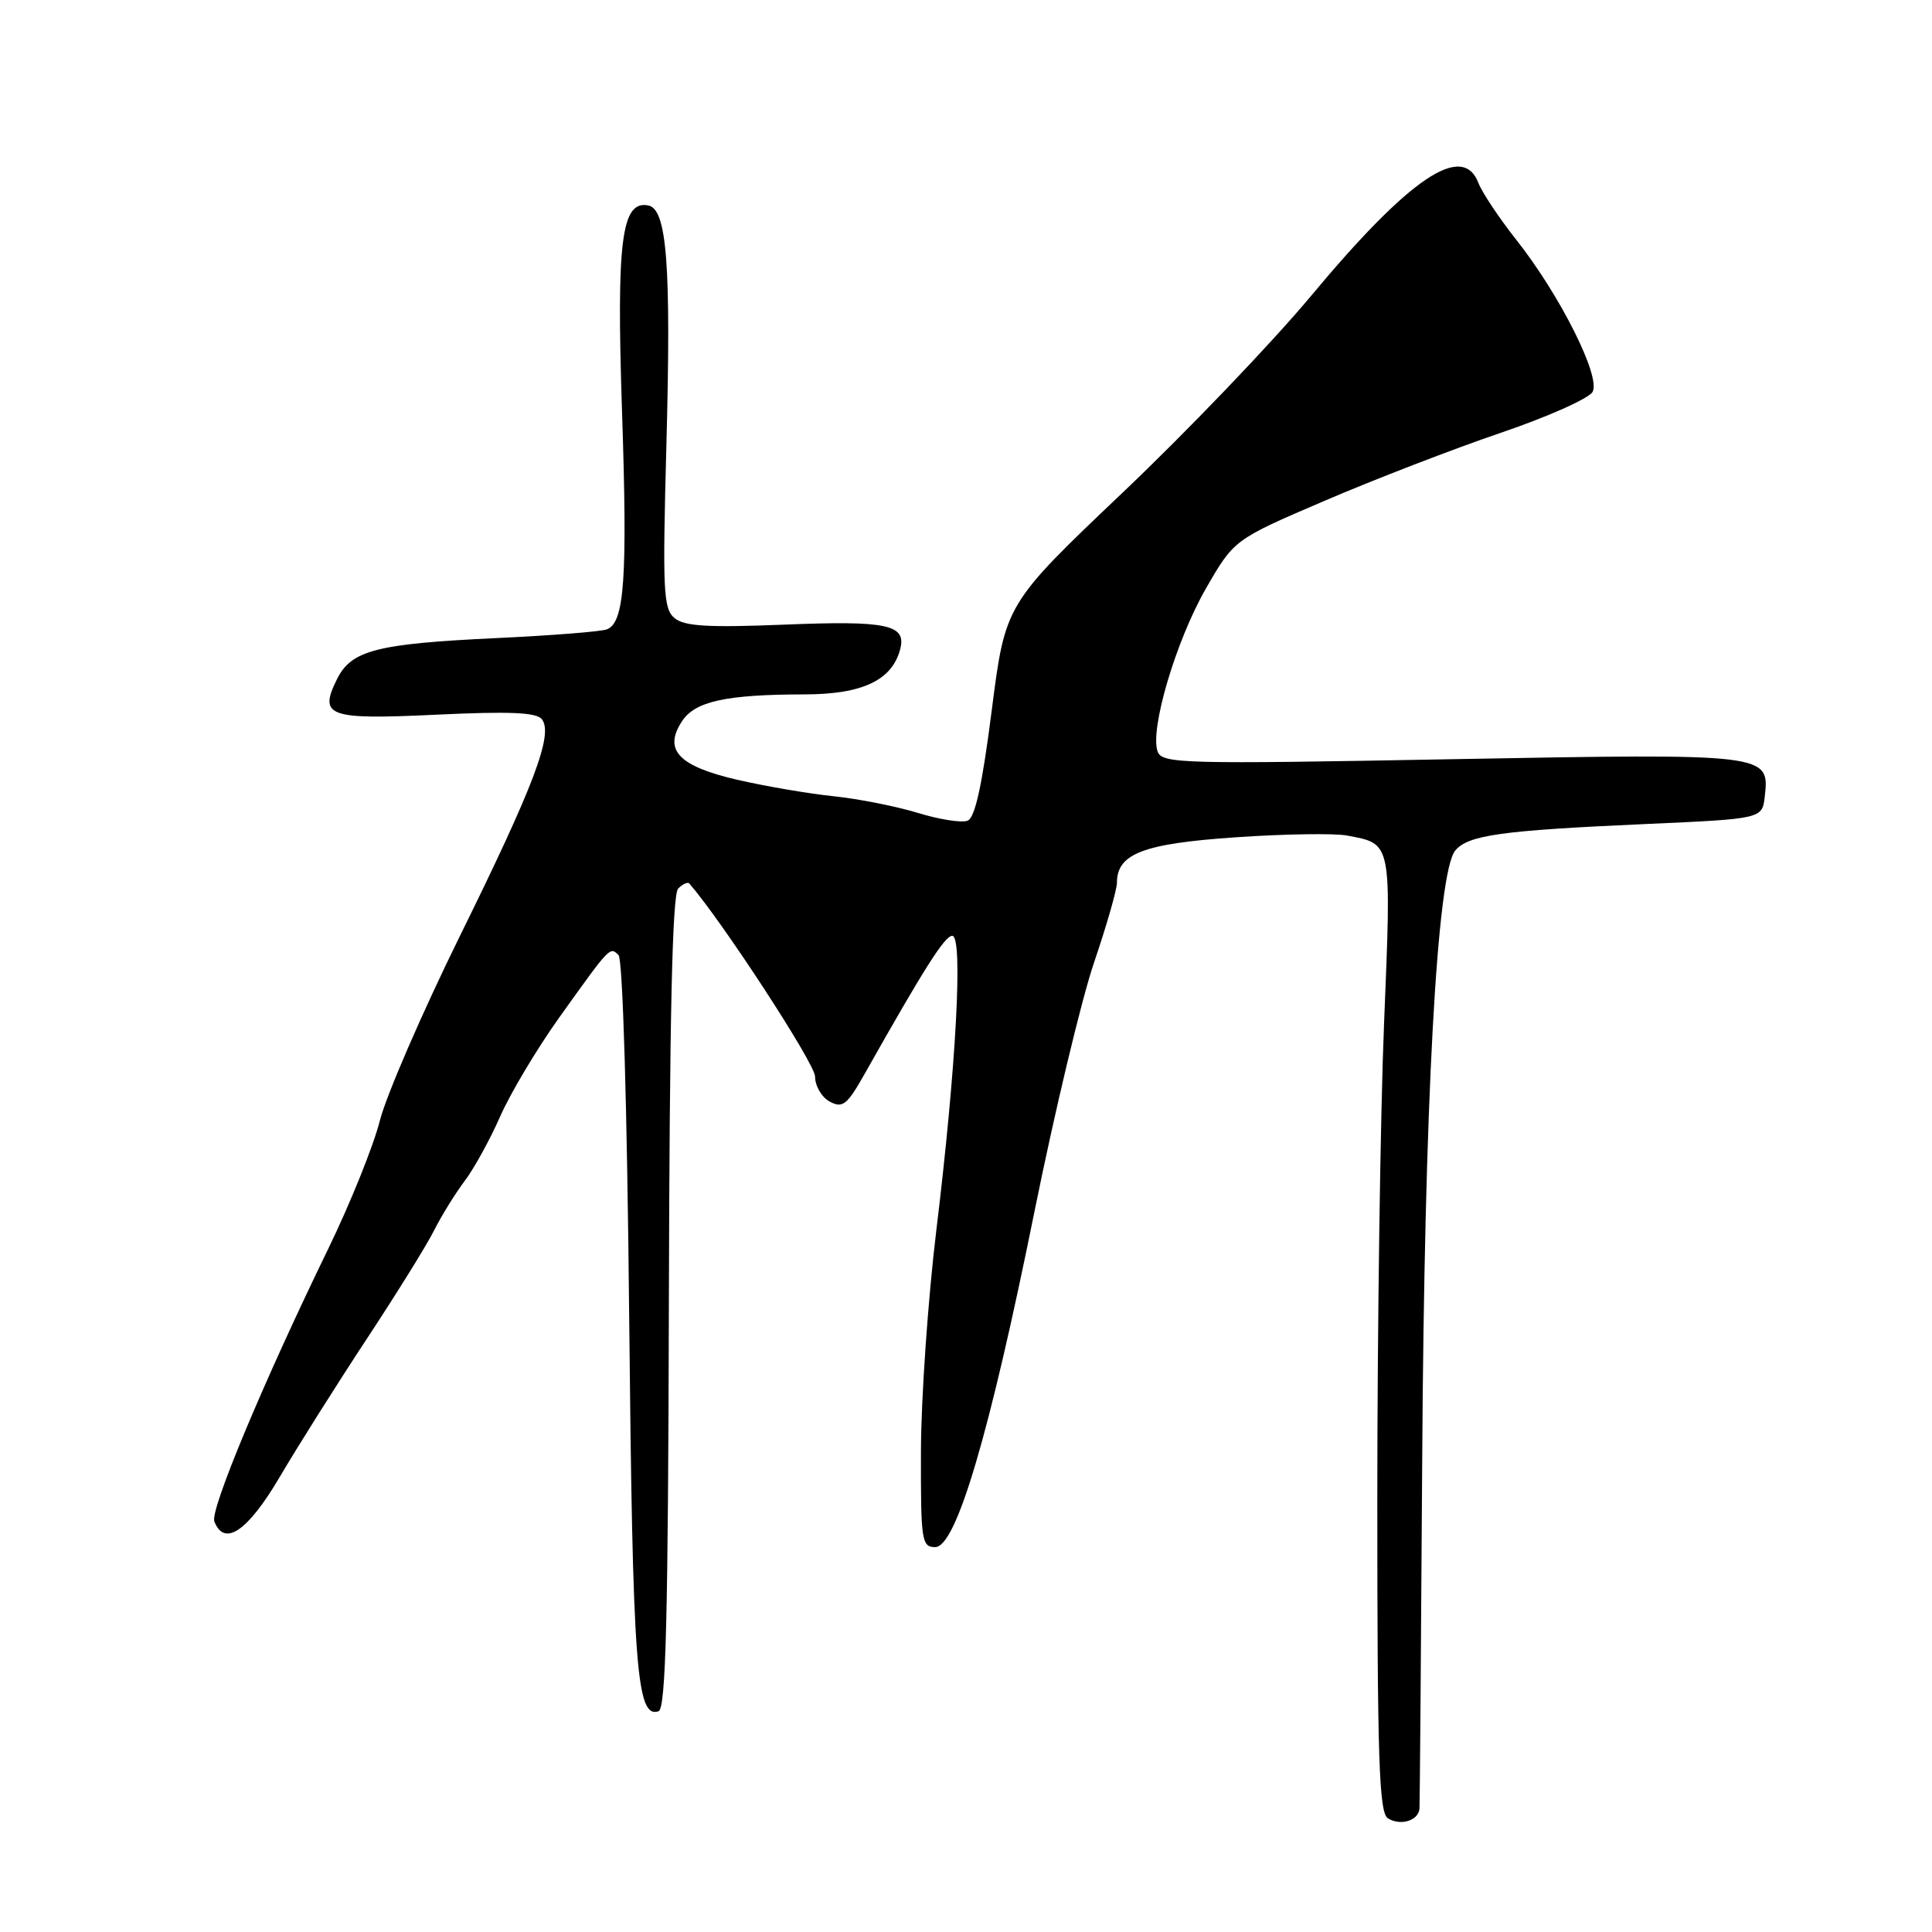 <?xml version="1.0" encoding="UTF-8" standalone="no"?>
<!DOCTYPE svg PUBLIC "-//W3C//DTD SVG 1.1//EN" "http://www.w3.org/Graphics/SVG/1.1/DTD/svg11.dtd" >
<svg xmlns="http://www.w3.org/2000/svg" xmlns:xlink="http://www.w3.org/1999/xlink" version="1.1" viewBox="0 0 256 256">
 <g >
 <path fill="currentColor"
d=" M 188.09 239.64 C 188.13 239.01 188.30 218.25 188.45 193.50 C 188.73 146.26 190.40 115.63 192.83 112.70 C 194.54 110.65 198.93 110.04 218.00 109.19 C 233.50 108.50 233.50 108.50 233.84 105.55 C 234.49 99.84 234.38 99.83 192.28 100.60 C 156.73 101.26 154.01 101.19 153.40 99.60 C 152.31 96.75 155.81 84.91 159.78 78.00 C 163.52 71.50 163.52 71.50 175.51 66.36 C 182.10 63.53 192.60 59.48 198.83 57.36 C 205.07 55.24 210.56 52.79 211.03 51.92 C 212.13 49.90 206.71 39.11 200.93 31.79 C 198.64 28.90 196.39 25.51 195.91 24.27 C 193.82 18.78 186.79 23.52 173.71 39.22 C 168.54 45.42 157.31 57.15 148.76 65.27 C 133.21 80.05 133.21 80.05 131.41 94.13 C 130.14 104.08 129.20 108.37 128.20 108.75 C 127.42 109.05 124.47 108.59 121.64 107.72 C 118.81 106.85 113.80 105.86 110.50 105.51 C 107.20 105.17 101.45 104.19 97.72 103.33 C 89.92 101.53 87.87 99.38 90.36 95.58 C 92.10 92.92 96.18 92.03 106.62 92.01 C 114.27 92.00 118.21 90.14 119.28 86.02 C 120.14 82.76 117.55 82.21 103.87 82.77 C 93.83 83.17 90.69 82.99 89.38 81.90 C 87.89 80.66 87.78 78.31 88.30 59.01 C 88.94 35.09 88.38 27.69 85.89 27.22 C 82.35 26.54 81.67 31.89 82.42 54.46 C 83.16 76.67 82.75 82.50 80.42 83.39 C 79.66 83.69 73.06 84.21 65.77 84.55 C 49.92 85.30 46.57 86.16 44.67 89.96 C 42.19 94.94 43.43 95.38 57.82 94.70 C 67.44 94.24 71.07 94.39 71.79 95.29 C 73.36 97.25 70.80 104.03 60.95 124.00 C 55.94 134.18 51.16 145.20 50.33 148.50 C 49.50 151.80 46.42 159.45 43.48 165.50 C 34.85 183.24 27.82 200.08 28.40 201.59 C 29.71 205.02 32.82 202.91 37.04 195.75 C 39.38 191.76 44.56 183.55 48.54 177.50 C 52.53 171.45 56.58 164.93 57.54 163.00 C 58.51 161.07 60.32 158.15 61.56 156.50 C 62.81 154.85 64.94 150.98 66.29 147.90 C 67.65 144.83 71.14 138.98 74.05 134.90 C 80.90 125.32 80.81 125.41 81.96 126.56 C 82.52 127.12 83.10 146.63 83.37 174.51 C 83.83 221.06 84.32 227.73 87.26 226.75 C 88.23 226.43 88.53 214.46 88.63 172.59 C 88.72 134.79 89.08 118.52 89.86 117.74 C 90.47 117.13 91.14 116.83 91.34 117.07 C 95.76 122.17 108.00 140.96 108.00 142.64 C 108.00 143.90 108.88 145.40 109.95 145.97 C 111.66 146.89 112.25 146.41 114.59 142.26 C 122.51 128.22 125.19 124.00 126.18 124.00 C 127.64 124.00 126.70 141.42 124.07 163.00 C 122.97 172.07 122.05 185.24 122.03 192.25 C 122.00 204.17 122.12 205.00 123.92 205.00 C 126.70 205.00 131.11 190.07 137.08 160.50 C 139.75 147.30 143.29 132.48 144.96 127.56 C 146.63 122.65 148.00 117.88 148.00 116.97 C 148.00 113.12 151.48 111.78 163.69 110.95 C 170.15 110.50 176.81 110.40 178.47 110.71 C 184.48 111.84 184.38 111.36 183.40 135.49 C 182.90 147.60 182.50 176.08 182.50 198.79 C 182.50 233.23 182.73 240.22 183.91 240.94 C 185.59 241.98 187.97 241.24 188.09 239.64 Z "/>
</g>
</svg>